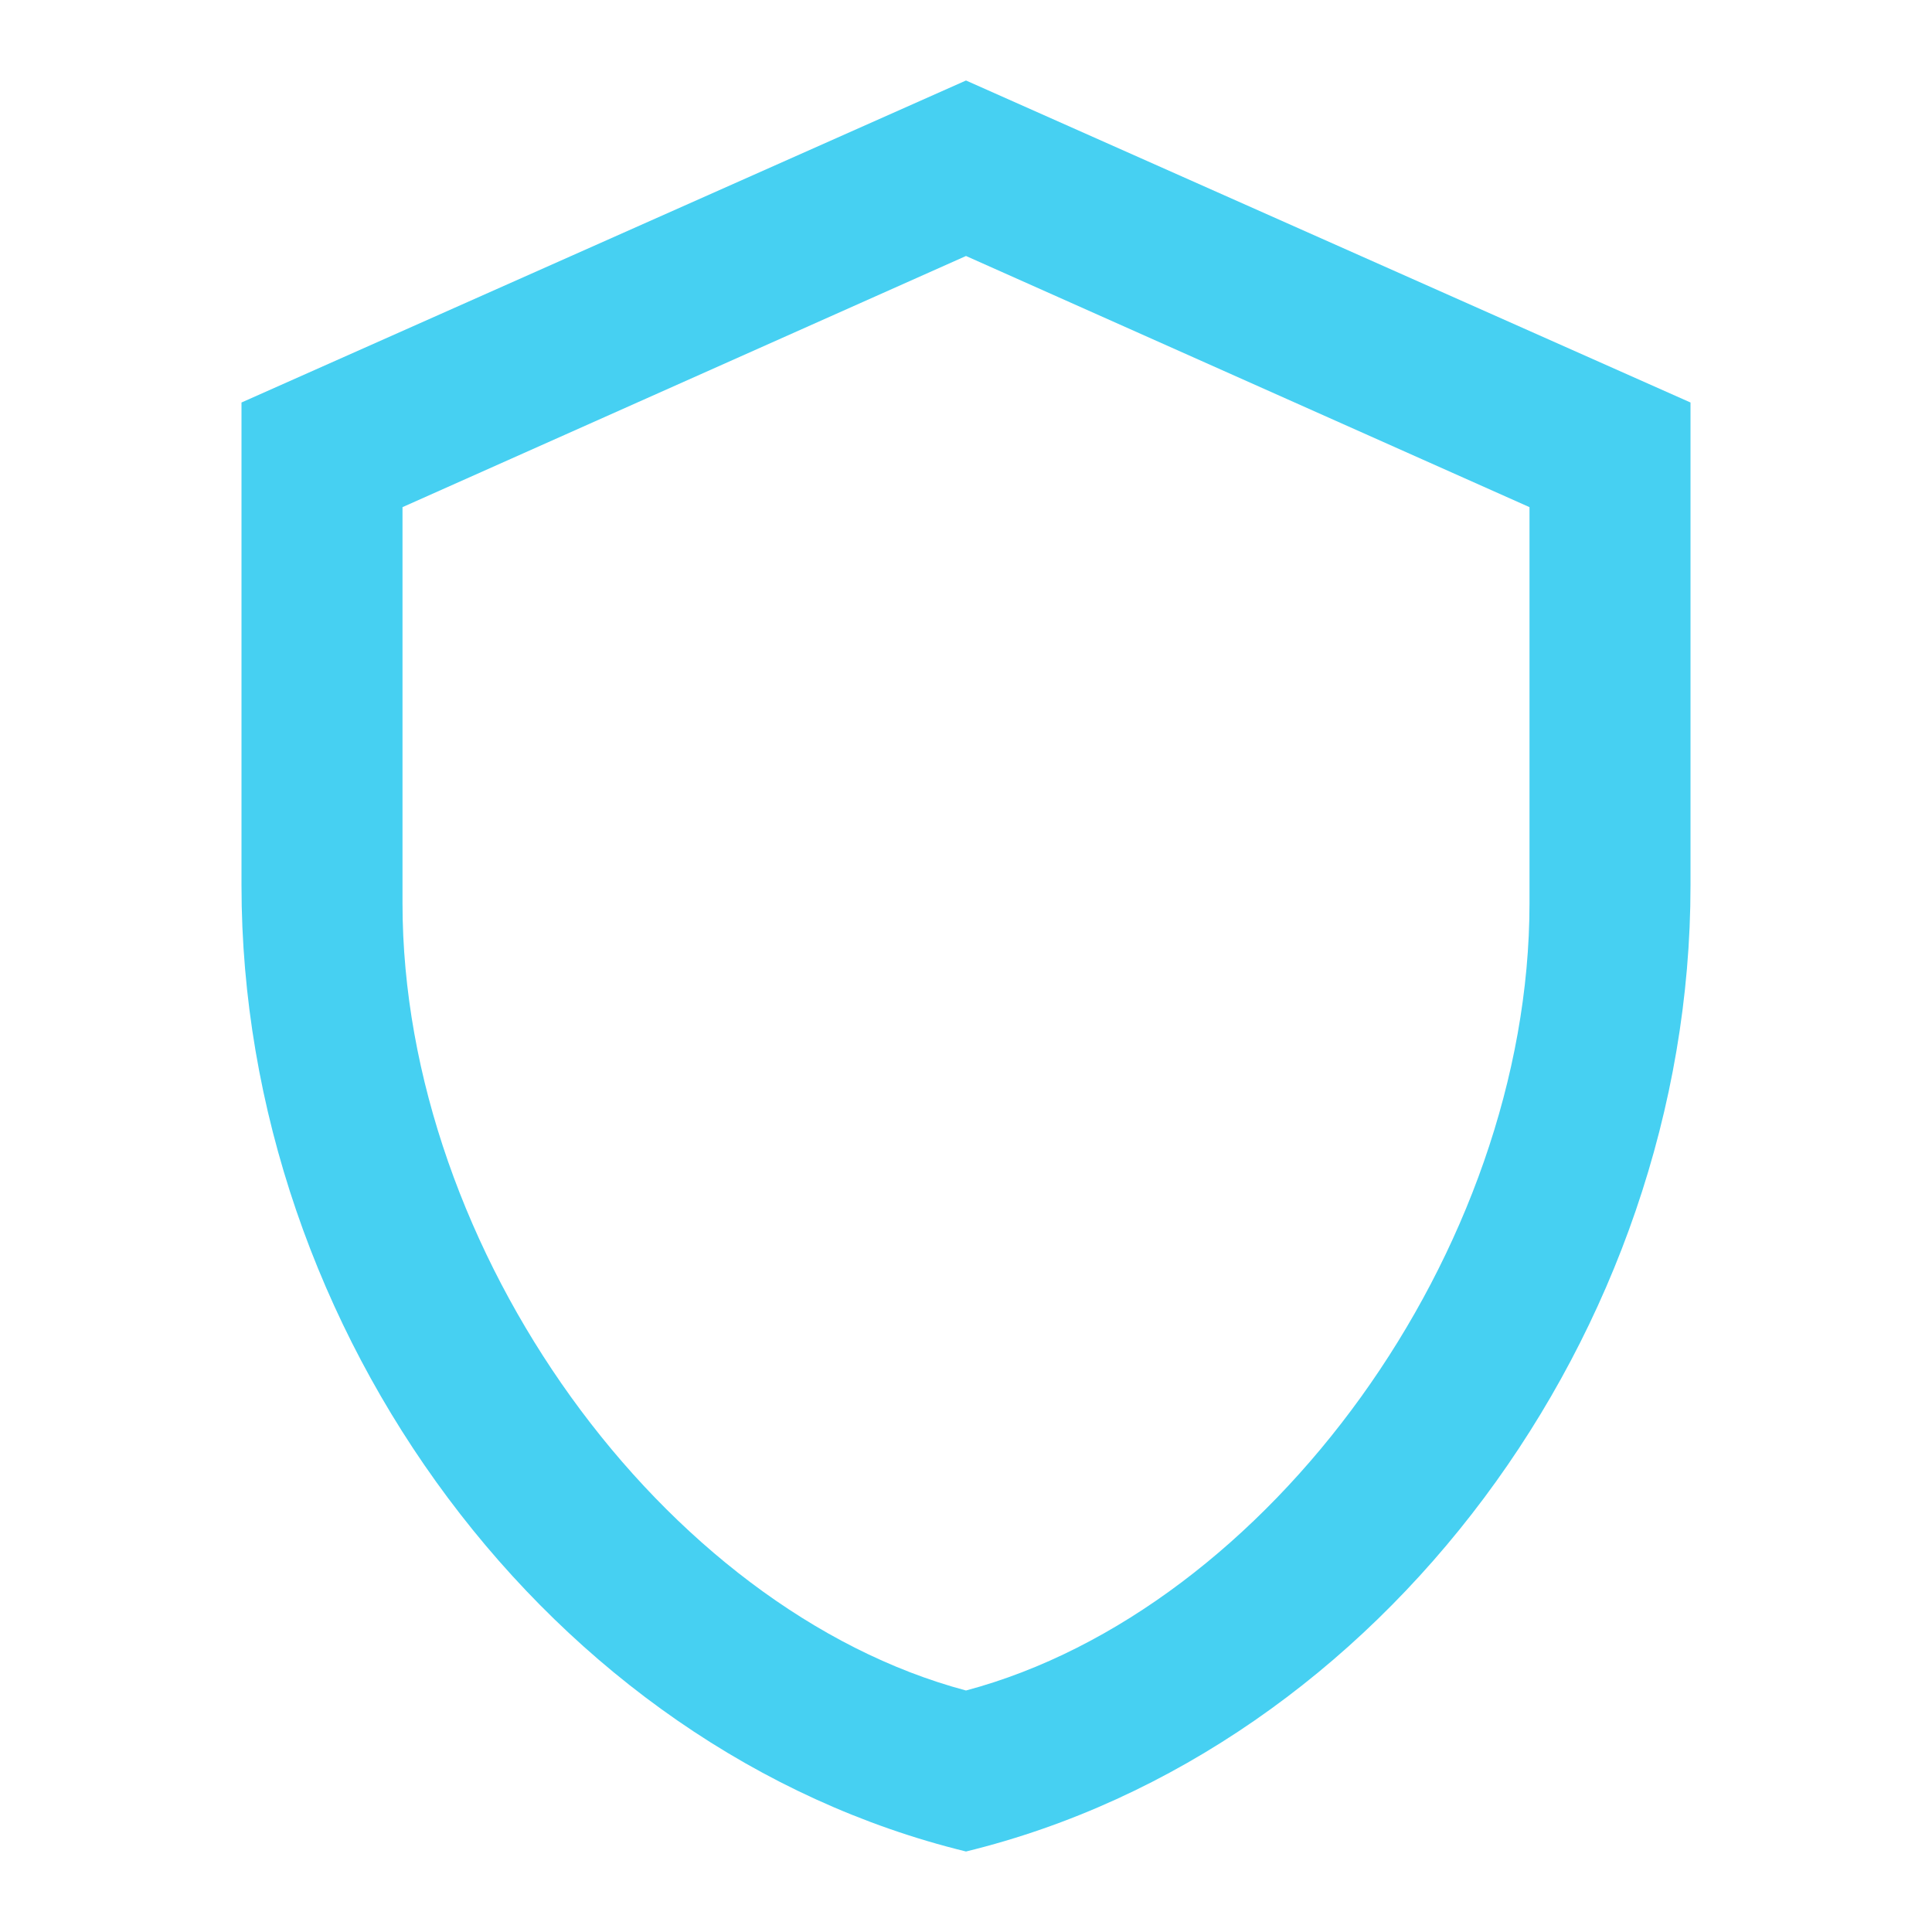 <svg width="24" height="24" viewBox="0 0 24 24" fill="none" xmlns="http://www.w3.org/2000/svg">
<path d="M3 11C3 16.55 6.84 21.74 12 23C17.16 21.74 21 16.55 21 11V5L12 1L3 5V11ZM12 21C8.25 20 5 15.54 5 11.22V6.3L12 3.18L19 6.3V11.22C19 15.54 15.75 20 12 21Z" fill="#46D0F2"/>
</svg>
